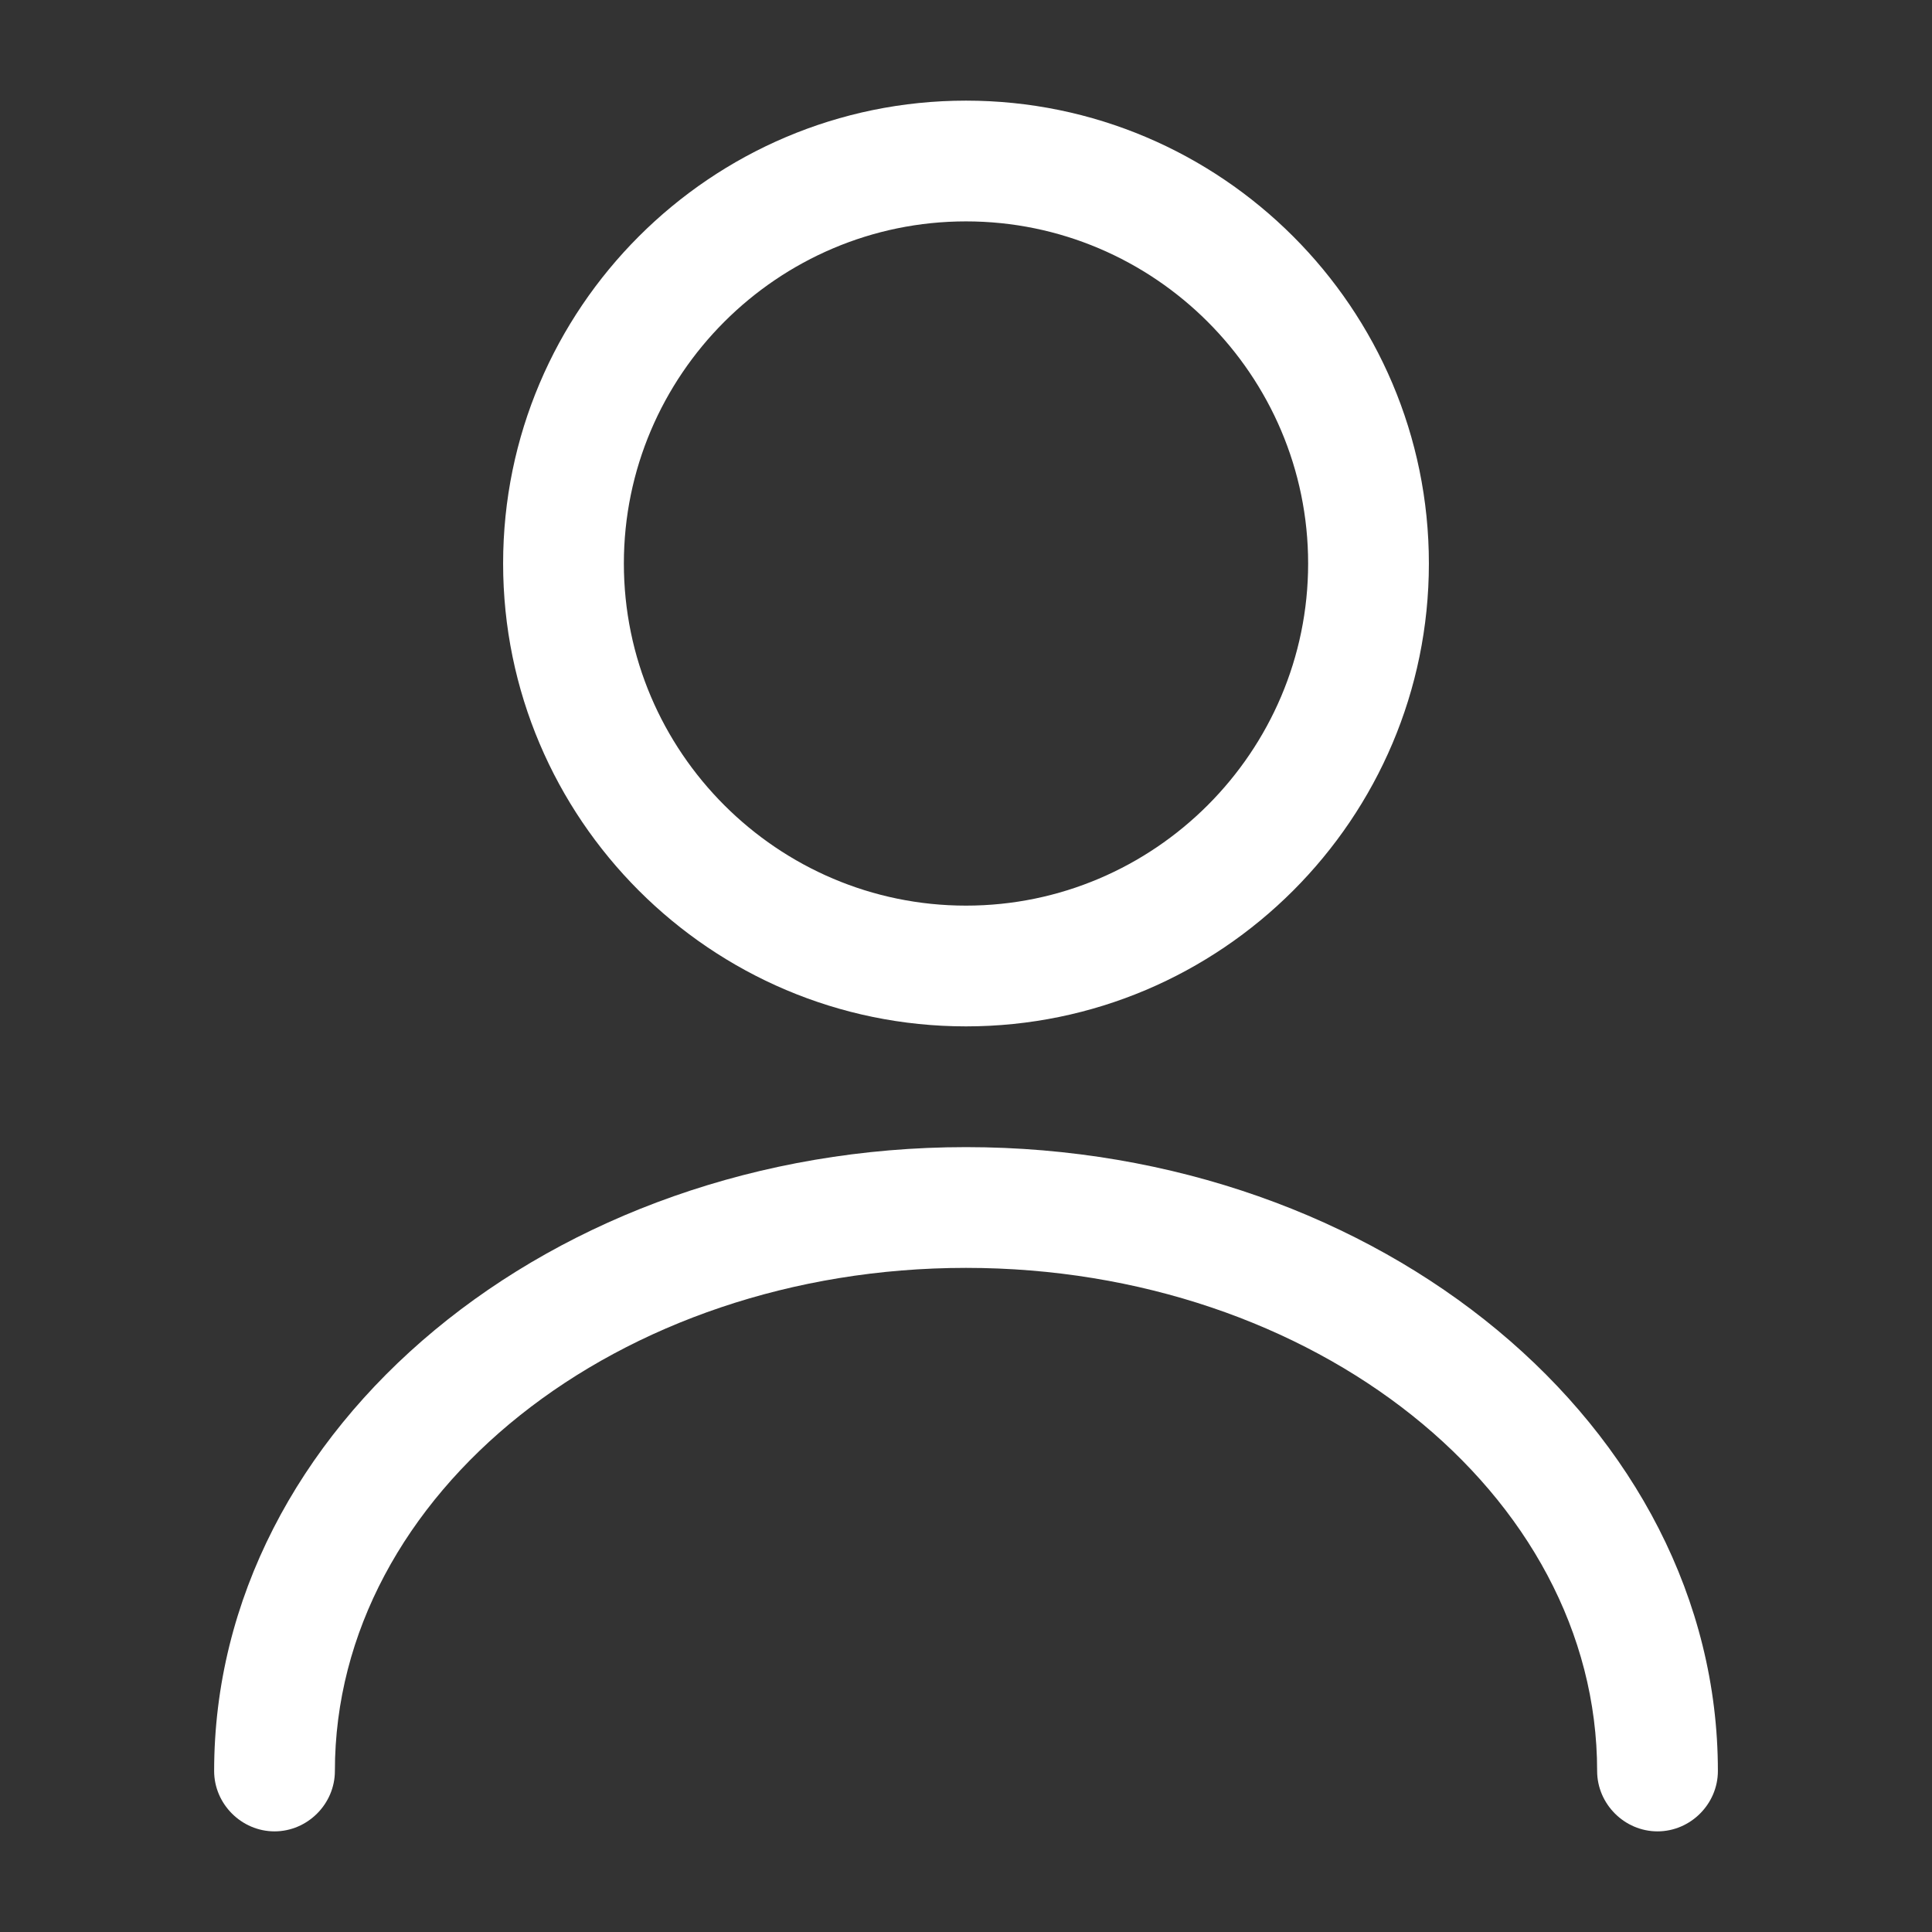 <svg width="80" height="80" viewBox="0 0 80 80" fill="none" xmlns="http://www.w3.org/2000/svg">
<rect x="0" y="0" width="80" height="80" fill="#333333" stroke="none"/>
<path d="M40 42.5C29.433 42.5 20.833 33.9 20.833 23.333C20.833 12.767 29.433 4.167 40 4.167C50.567 4.167 59.167 12.767 59.167 23.333C59.167 33.9 50.567 42.5 40 42.5ZM40 9.167C32.2 9.167 25.833 15.533 25.833 23.333C25.833 31.133 32.2 37.5 40 37.5C47.8 37.5 54.167 31.133 54.167 23.333C54.167 15.533 47.8 9.167 40 9.167Z" fill="white"/>
<path d="M68.634 75.833C67.267 75.833 66.134 74.7 66.134 73.333C66.134 61.833 54.401 52.5 40.001 52.5C25.601 52.5 13.867 61.833 13.867 73.333C13.867 74.7 12.734 75.833 11.367 75.833C10.001 75.833 8.867 74.7 8.867 73.333C8.867 59.1 22.834 47.5 40.001 47.5C57.167 47.5 71.134 59.1 71.134 73.333C71.134 74.7 70.001 75.833 68.634 75.833Z" fill="white"/>
</svg>
